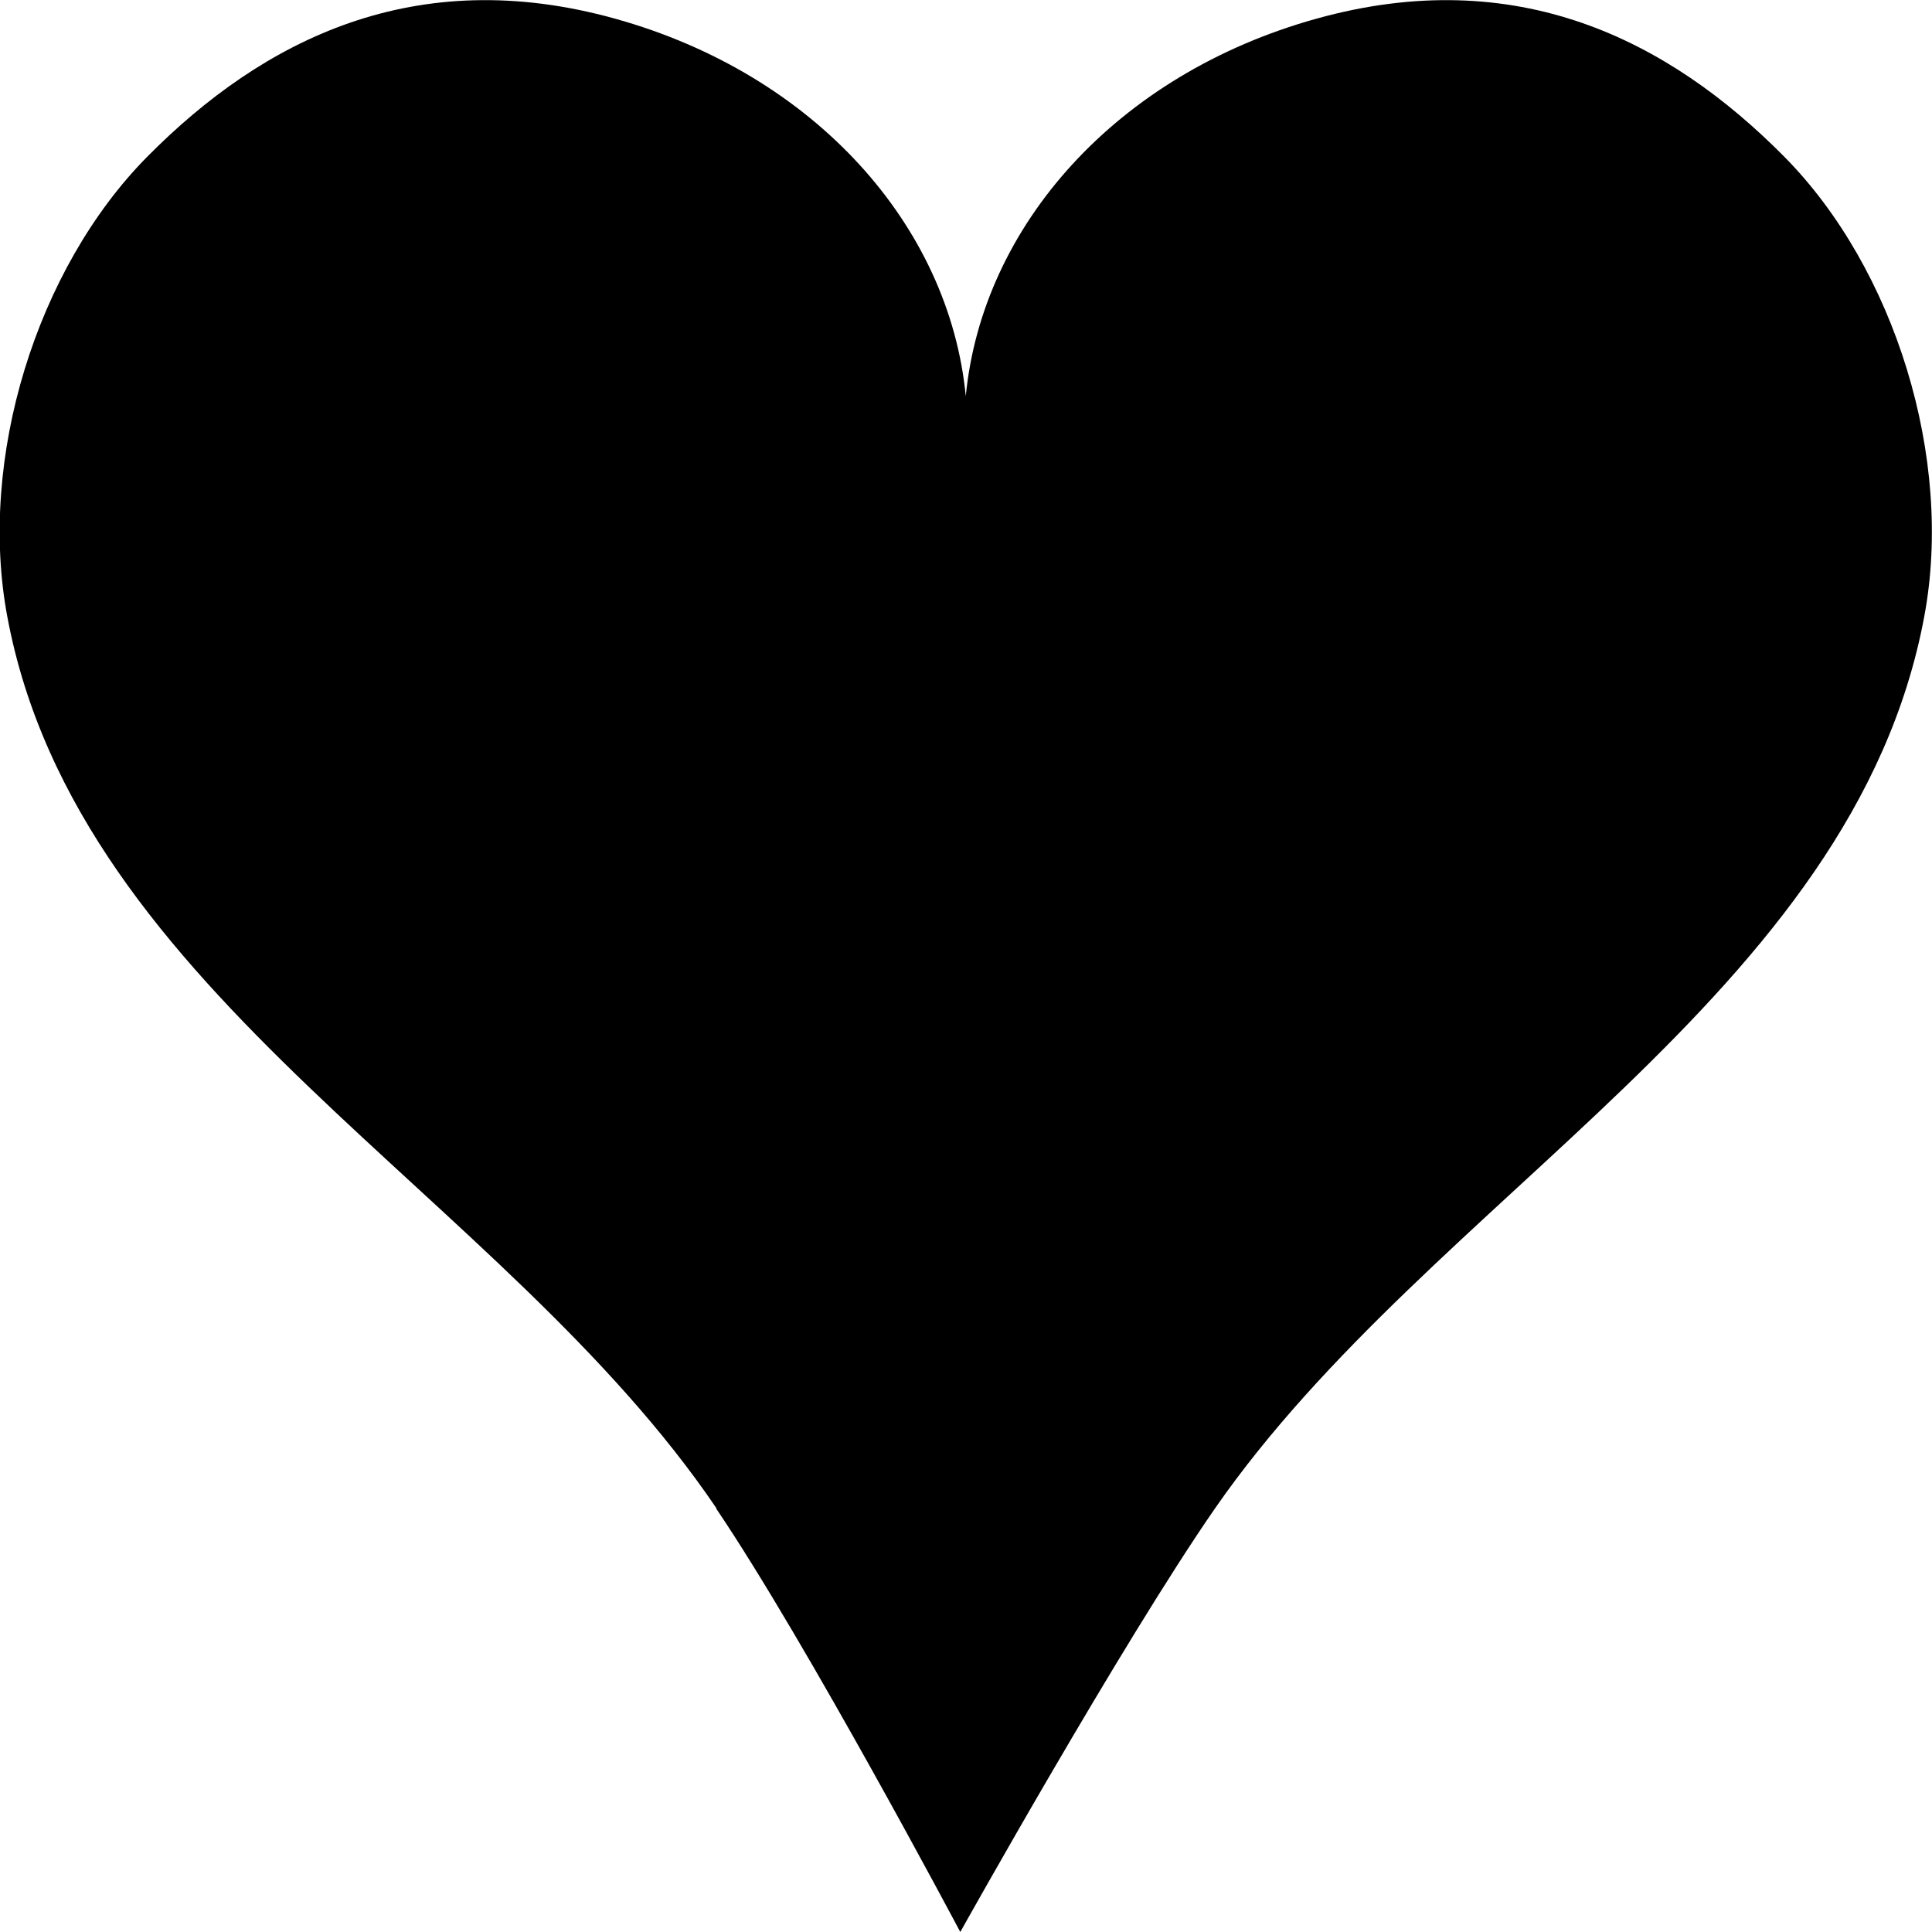 <svg height="16" viewBox="0 0 4.233 4.233" width="16" xmlns="http://www.w3.org/2000/svg"><path d="m1.57 296.072c-.468-.691-1.399-1.123-1.554-1.954-.065-.346.064-.762.306-1.007.255-.258.588-.425 1.026-.303.438.122.732.454.768.827.036-.373.33-.705.768-.827.438-.122.771.045 1.026.303.242.245.371.661.306 1.007-.155.831-1.078 1.268-1.554 1.954-.205.296-.558.928-.558.928s-.336-.634-.535-.928z" transform="translate(0 -292.767)"/></svg>